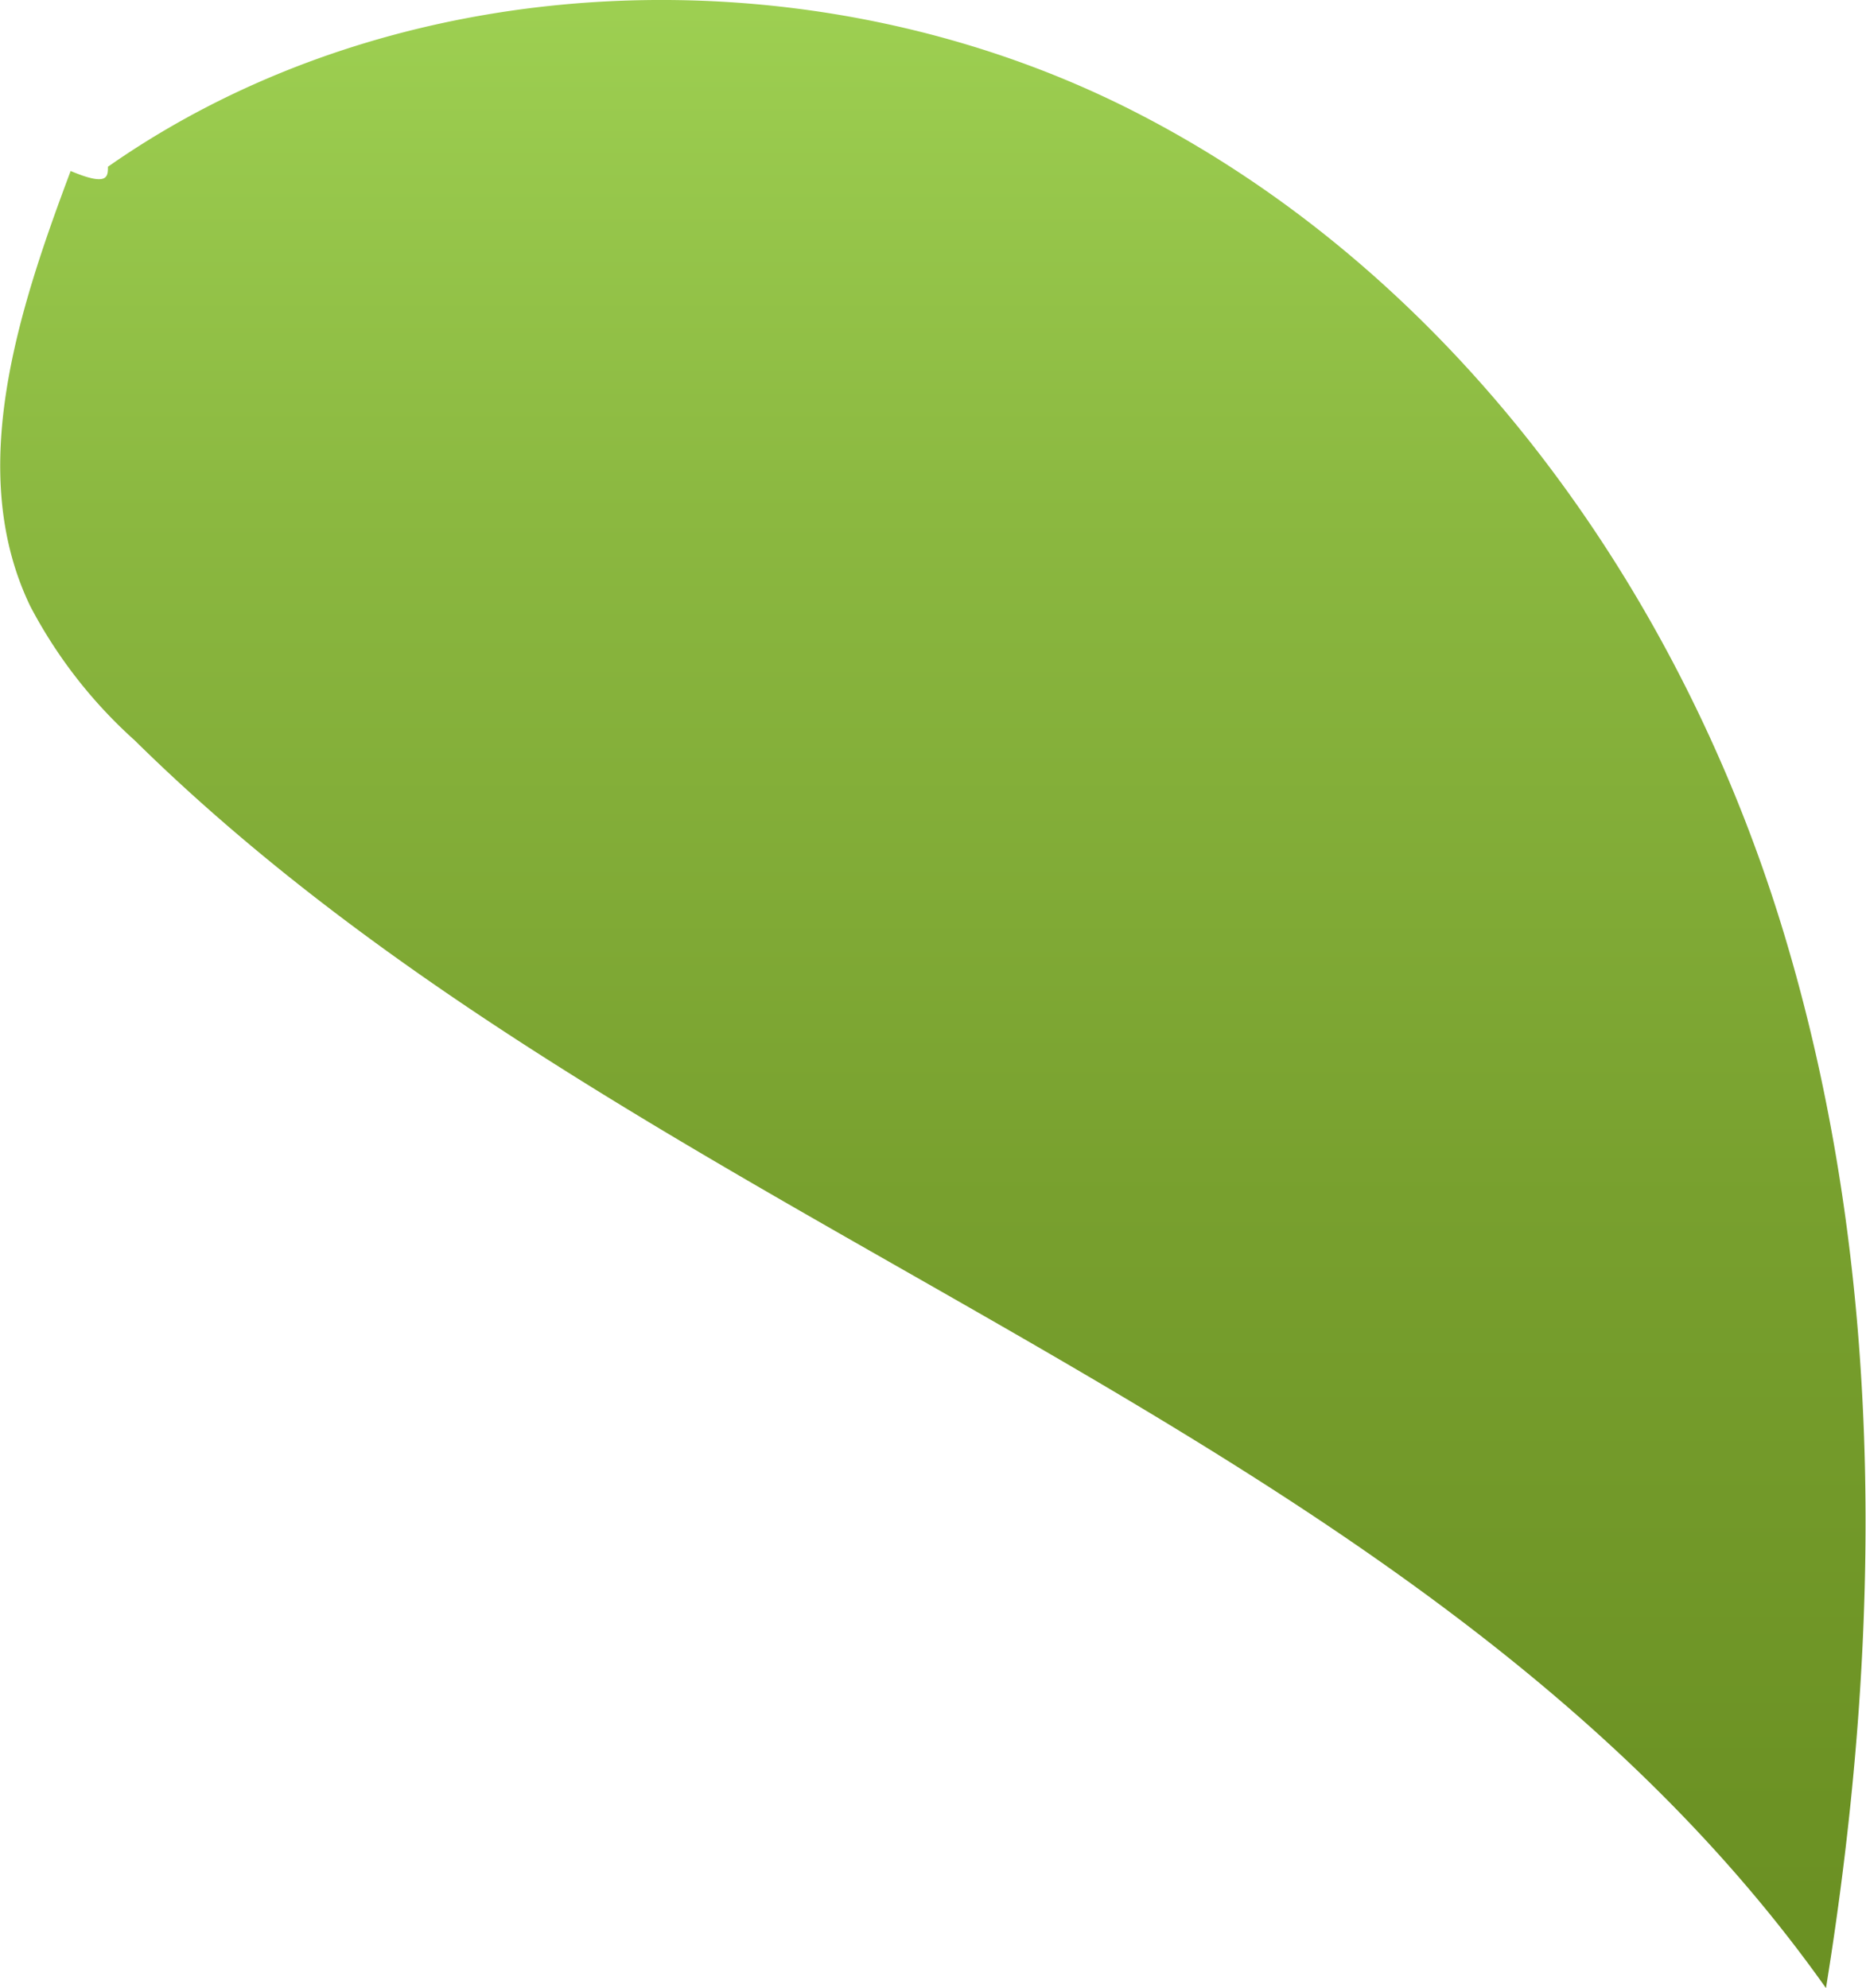 <svg xmlns="http://www.w3.org/2000/svg" xmlns:xlink="http://www.w3.org/1999/xlink" viewBox="0 0 61.54 65.58"><defs><style>.cls-1{fill:url(#linear-gradient);}</style><linearGradient id="linear-gradient" x1="30.77" y1="77.59" x2="30.77" y2="-3.25" gradientUnits="userSpaceOnUse"><stop offset="0" stop-color="#688d20"/><stop offset="0.22" stop-color="#6c9224"/><stop offset="0.47" stop-color="#78a02e"/><stop offset="0.75" stop-color="#8bb840"/><stop offset="1" stop-color="#a1d455"/></linearGradient></defs><g id="Layer_2" data-name="Layer 2"><g id="Leaves_front" data-name="Leaves front"><path class="cls-1" d="M2.33,5.64C.59,10.28-1.14,15.56,1,20a15.83,15.83,0,0,0,3.44,4.42C21,40.75,46.78,46.61,60.22,65.58c1.88-11.62,2-23.74-1.45-35S47.87,9,37.37,3.66,13.23-1.27,3.56,5.5C3.56,5.83,3.56,6.16,2.33,5.64Z"/></g></g></svg>